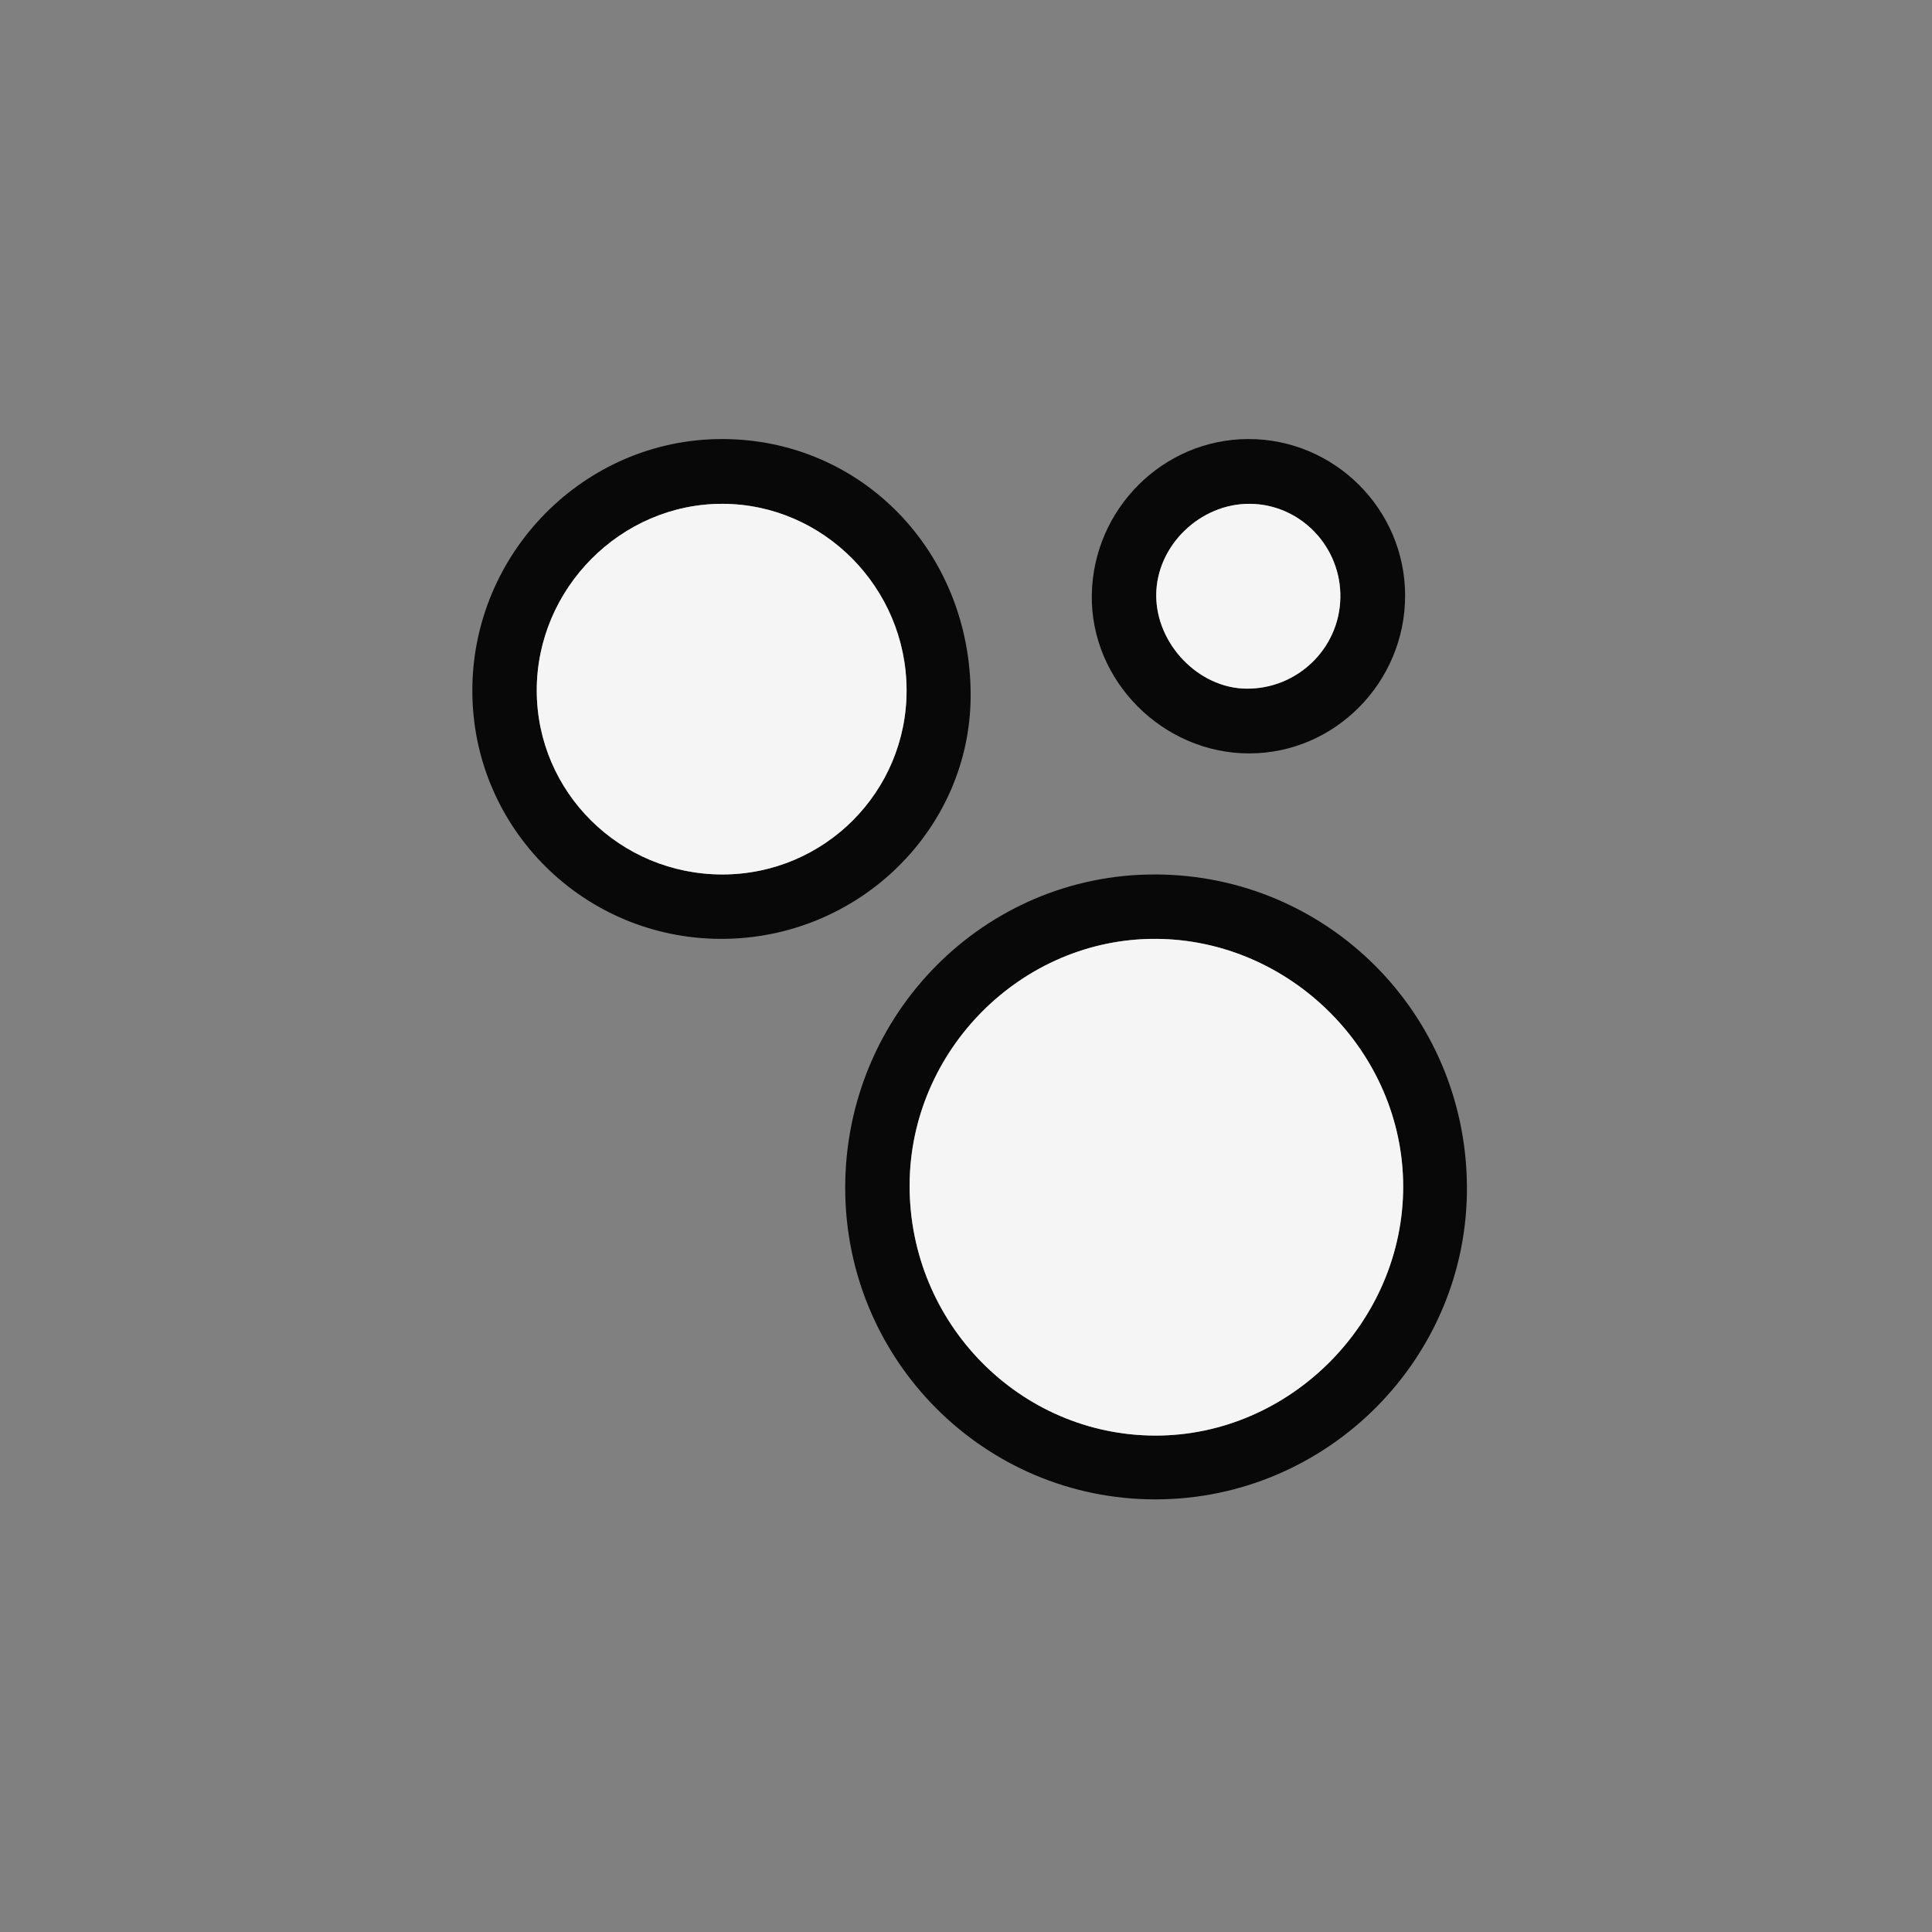 <?xml version="1.0" encoding="utf-8"?>
<!-- Generator: Adobe Illustrator 16.0.3, SVG Export Plug-In . SVG Version: 6.00 Build 0)  -->
<!DOCTYPE svg PUBLIC "-//W3C//DTD SVG 1.1 Tiny//EN" "http://www.w3.org/Graphics/SVG/1.1/DTD/svg11-tiny.dtd">
<svg version="1.1" baseProfile="tiny" id="Layer_1" xmlns="http://www.w3.org/2000/svg" xmlns:xlink="http://www.w3.org/1999/xlink"
	 x="0px" y="0px"  viewBox="0 0 1000 1000" xml:space="preserve">
<rect x="0" y="0" width="1000" height="1000" fill="#808080" stroke="none"/>
<g>
	<path display="none" fill-rule="evenodd" fill="#F6F5F5" d="M2.389,555.021c0-35.886,0-71.771,0-107.656
		c4.225-0.47,4.484-3.457,4.83-6.879c5.184-51.414,19.549-100.437,41.25-147.058c32.64-70.12,78.696-129.996,139.216-178.792
		c69.591-56.108,148.01-91.49,236.299-105.694c6.736-1.083,16.374,2.785,20.988-6.553c37.479,0,74.96,0,112.439,0
		c0.406,3.375,2.456,4.496,5.691,4.782c40.203,3.544,78.587,14.452,116.315,28.328c56.657,20.837,107.297,51.918,152.097,91.879
		c52.458,46.79,94.964,101.457,123.912,166.112c19.578,43.727,33.122,89.028,40.419,136.445c1.226,7.96-3.459,18.645,6.542,24.606
		c0,31.1,0,62.201,0,93.301c-5.071,0.636-4.764,4.45-4.78,8.078c-0.064,14.346-3.388,28.282-6.169,42.179
		c-10.504,52.481-28.376,102.234-54.989,148.927c-30.411,53.355-68.842,99.91-116.037,138.964
		c-42.767,35.389-89.973,63.457-142.387,82.583c-40.383,14.736-81.564,25.519-124.501,28.999c-3.605,0.293-7.439-0.254-8.074,4.816
		c-29.506,0-59.011,0-88.517,0c-0.48-4.214-3.417-4.901-6.89-4.768c-14.02,0.545-27.671-2.794-41.125-5.524
		c-85.171-17.28-161.865-52.375-228.435-109.142c-52.732-44.968-95.452-97.775-125.883-159.816
		C32.174,677.42,16.373,629.216,8.865,578.416C7.755,570.901,12.162,560.548,2.389,555.021z M598.232,776.077
		c89.138-0.138,161.742-73.265,161.048-162.205c-0.697-89.303-72.201-160.901-161.037-161.249
		c-88.804-0.347-160.877,72.457-160.763,162.392C437.592,704.086,509.582,776.215,598.232,776.077z M373.28,485.958
		c70.94,0.047,129.007-56.574,129.126-125.911c0.129-74.539-56.588-132.935-128.977-132.795
		c-71.079,0.137-129.257,59.152-128.944,130.799C244.793,428.824,302.277,485.911,373.28,485.958z M646.669,389.966
		c44.317-0.054,80.621-36.833,80.617-81.675c-0.003-44.682-36.571-81.154-81.255-81.04c-43.975,0.113-80.113,36.069-80.911,80.502
		C564.321,352.245,601.792,390.021,646.669,389.966z"/>
	<path display="none" fill-rule="evenodd" fill="#FFFFFF" d="M545.451,1002.389c0.635-5.07,4.469-4.523,8.074-4.816
		c42.937-3.48,84.118-14.263,124.501-28.999c52.414-19.126,99.62-47.194,142.387-82.583
		c47.195-39.054,85.626-85.608,116.037-138.964c26.613-46.692,44.485-96.445,54.989-148.927c2.781-13.896,6.104-27.833,6.169-42.179
		c0.017-3.628-0.291-7.442,4.78-8.078c0,148.132-0.093,296.262,0.237,444.393c0.019,8.624-1.778,10.407-10.394,10.389
		C843.306,1002.296,694.378,1002.389,545.451,1002.389z"/>
	<path display="none" fill-rule="evenodd" fill="#FFFFFF" d="M2.389,555.021c9.772,5.527,5.366,15.881,6.476,23.396
		c7.507,50.8,23.309,99.004,45.736,144.723c30.431,62.041,73.151,114.849,125.883,159.816
		c66.569,56.767,143.264,91.861,228.435,109.142c13.455,2.73,27.105,6.069,41.125,5.524c3.473-0.134,6.41,0.554,6.89,4.768
		c-148.129,0-296.258-0.093-444.386,0.235c-8.607,0.019-10.417-1.753-10.398-10.386C2.483,846.499,2.389,700.76,2.389,555.021z"/>
	<path display="none" fill-rule="evenodd" fill="#FFFFFF" d="M1002.389,454.542c-10.001-5.961-5.316-16.646-6.542-24.606
		c-7.297-47.417-20.841-92.718-40.419-136.445c-28.948-64.655-71.454-119.323-123.912-166.112
		c-44.8-39.961-95.439-71.042-152.097-91.879C641.69,21.624,603.307,10.715,563.104,7.171c-3.235-0.286-5.285-1.408-5.691-4.782
		c145.136,0,290.271,0.087,435.407-0.231c8.193-0.019,9.819,1.607,9.801,9.801C1002.302,159.486,1002.389,307.014,1002.389,454.542z
		"/>
	<path display="none" fill-rule="evenodd" fill="#FFFFFF" d="M444.973,2.389c-4.614,9.338-14.252,5.47-20.988,6.553
		c-88.289,14.204-166.708,49.586-236.299,105.694C127.166,163.432,81.11,223.308,48.47,293.428
		c-21.702,46.622-36.066,95.645-41.25,147.058c-0.346,3.422-0.605,6.409-4.83,6.879c0-144.94,0.094-289.88-0.236-434.82
		C2.133,3.93,3.918,2.132,12.541,2.152C156.685,2.485,300.829,2.389,444.973,2.389z"/>
	<path fill-rule="evenodd" fill="#090808" d="M598.232,776.077c-88.65,0.138-160.64-71.991-160.752-161.062
		c-0.114-89.936,71.959-162.739,160.763-162.392c88.836,0.347,160.34,71.946,161.037,161.249
		C759.975,702.813,687.37,775.939,598.232,776.077z M470.818,613.697c-0.062,71.239,57.036,129.287,127.239,129.354
		c69.715,0.067,128.286-58.85,128.222-128.978c-0.064-69.416-58.189-127.676-127.818-128.114
		C528.923,485.523,470.88,543.608,470.818,613.697z"/>
	<path fill-rule="evenodd" fill="#090808" d="M373.28,485.958c-71.003-0.046-128.487-57.133-128.795-127.907
		c-0.313-71.646,57.866-130.662,128.944-130.799c72.389-0.14,129.105,58.256,128.977,132.795
		C502.287,429.384,444.22,486.004,373.28,485.958z M373.894,452.619c52.824,0.002,95.554-42.83,95.352-95.582
		c-0.203-52.837-43.017-96.113-95.23-96.258c-52.576-0.145-96.296,43.828-96.191,96.743
		C277.929,410.073,320.906,452.616,373.894,452.619z"/>
	<path fill-rule="evenodd" fill="#090808" d="M646.669,389.966c-44.877,0.055-82.348-37.721-81.549-82.212
		c0.798-44.434,36.937-80.389,80.911-80.502c44.684-0.114,81.252,36.357,81.255,81.04
		C727.29,353.132,690.986,389.912,646.669,389.966z M644.962,356.437c26.385,0.345,48.215-20.608,48.794-46.835
		c0.587-26.475-20.464-48.515-46.631-48.821c-25.948-0.303-48.61,21.72-48.659,47.291
		C598.416,333.335,620.318,356.117,644.962,356.437z"/>
	<path fill-rule="evenodd" fill="#F6F5F5" d="M470.818,613.697c0.062-70.089,58.104-128.174,127.643-127.737
		c69.629,0.438,127.754,58.698,127.818,128.114c0.064,70.128-58.507,129.045-128.222,128.978
		C527.854,742.984,470.757,684.937,470.818,613.697z"/>
	<path fill-rule="evenodd" fill="#F6F5F5" d="M373.894,452.619c-52.988-0.003-95.965-42.546-96.07-95.097
		c-0.105-52.916,43.616-96.888,96.191-96.743c52.213,0.145,95.027,43.421,95.23,96.258
		C469.447,409.79,426.718,452.622,373.894,452.619z"/>
	<path fill-rule="evenodd" fill="#F6F5F5" d="M644.962,356.437c-24.644-0.32-46.546-23.102-46.496-48.366
		c0.049-25.57,22.711-47.593,48.659-47.291c26.167,0.306,47.218,22.346,46.631,48.821
		C693.177,335.829,671.347,356.782,644.962,356.437z"/>
</g>
</svg>
